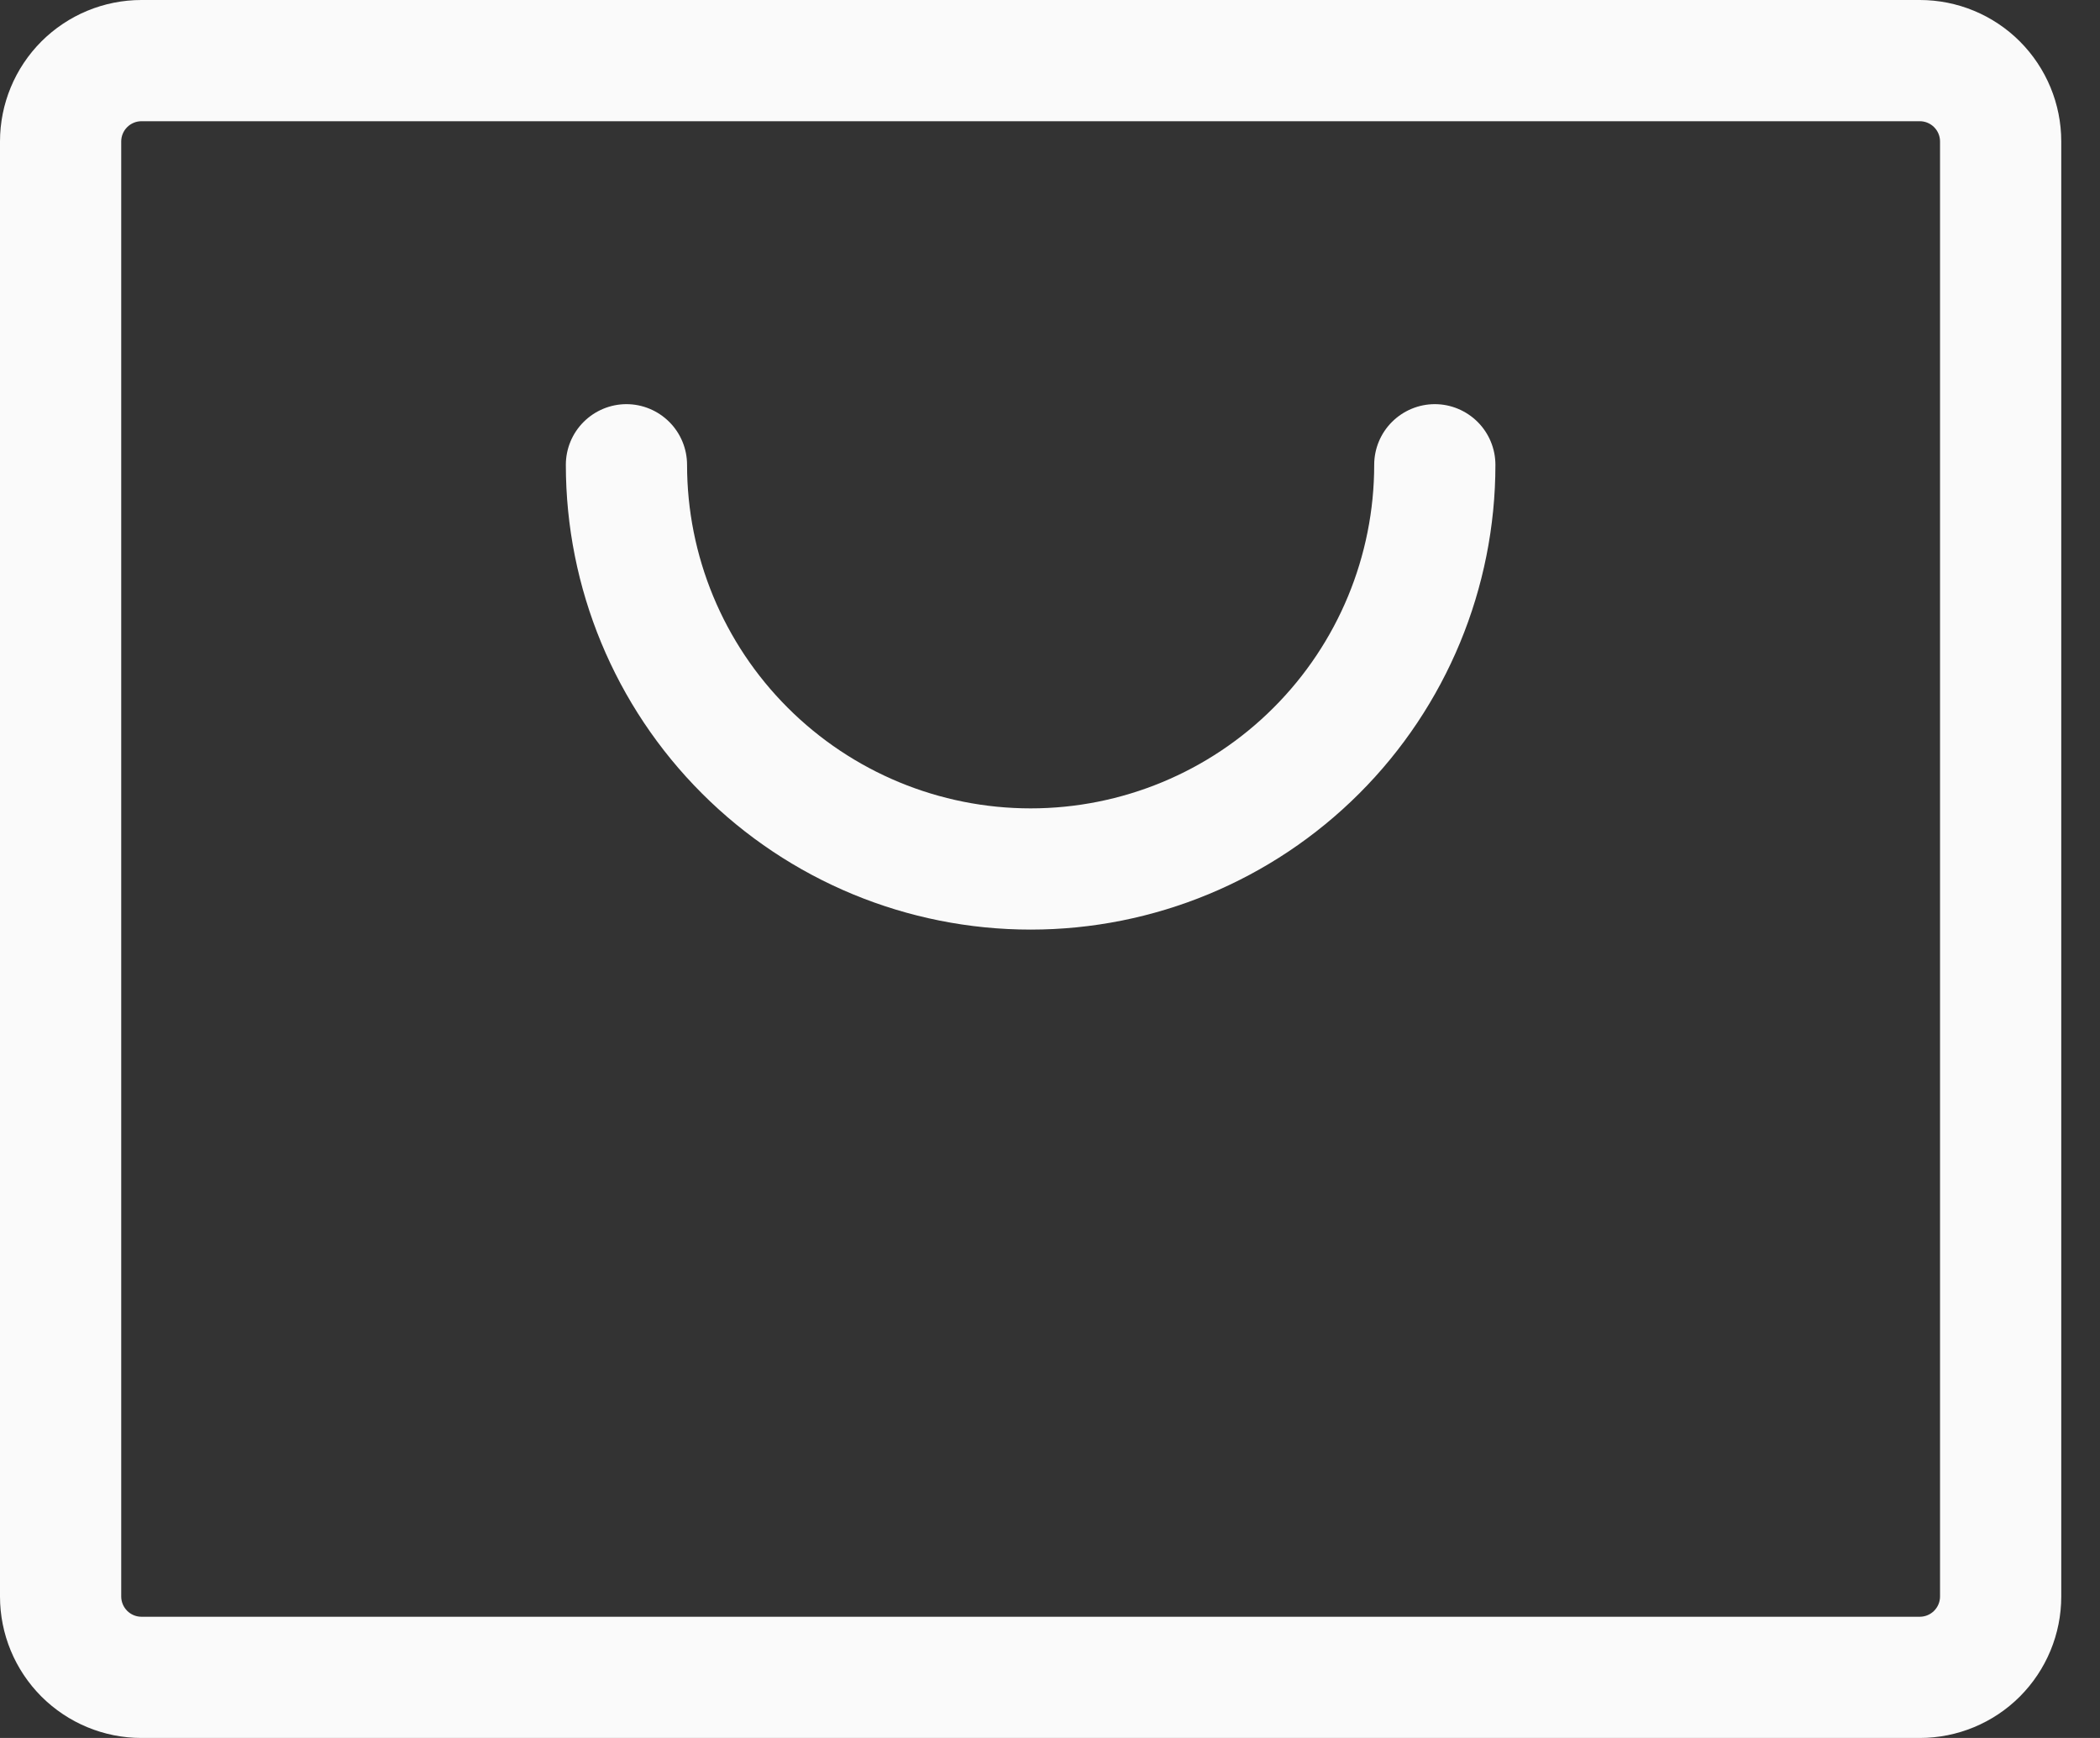 <svg width="29" height="24" viewBox="0 0 29 24" fill="none" xmlns="http://www.w3.org/2000/svg">
<rect x="0" y="0" width="29" height="24" fill="#333333" stroke="none"/>
<path d="M26.512 0H1.953C1.435 0 0.939 0.206 0.572 0.572C0.206 0.939 0 1.435 0 1.953V22.047C0 22.565 0.206 23.061 0.572 23.428C0.939 23.794 1.435 24 1.953 24H26.512C27.03 24 27.527 23.794 27.893 23.428C28.259 23.061 28.465 22.565 28.465 22.047V1.953C28.465 1.435 28.259 0.939 27.893 0.572C27.527 0.206 27.03 0 26.512 0ZM26.791 22.047C26.791 22.12 26.761 22.192 26.709 22.244C26.657 22.296 26.586 22.326 26.512 22.326H1.953C1.879 22.326 1.808 22.296 1.756 22.244C1.704 22.192 1.674 22.12 1.674 22.047V1.953C1.674 1.879 1.704 1.808 1.756 1.756C1.808 1.704 1.879 1.674 1.953 1.674H26.512C26.586 1.674 26.657 1.704 26.709 1.756C26.761 1.808 26.791 1.879 26.791 1.953V22.047ZM20.651 6.419C20.651 8.121 19.975 9.754 18.771 10.957C17.567 12.161 15.935 12.837 14.233 12.837C12.53 12.837 10.898 12.161 9.694 10.957C8.49 9.754 7.814 8.121 7.814 6.419C7.814 6.197 7.902 5.984 8.059 5.827C8.216 5.67 8.429 5.581 8.651 5.581C8.873 5.581 9.086 5.67 9.243 5.827C9.4 5.984 9.488 6.197 9.488 6.419C9.488 7.677 9.988 8.884 10.878 9.773C11.768 10.663 12.974 11.163 14.233 11.163C15.491 11.163 16.698 10.663 17.587 9.773C18.477 8.884 18.977 7.677 18.977 6.419C18.977 6.197 19.065 5.984 19.222 5.827C19.379 5.67 19.592 5.581 19.814 5.581C20.036 5.581 20.249 5.67 20.406 5.827C20.563 5.984 20.651 6.197 20.651 6.419Z" fill="#FAFAFA"/>
</svg>
